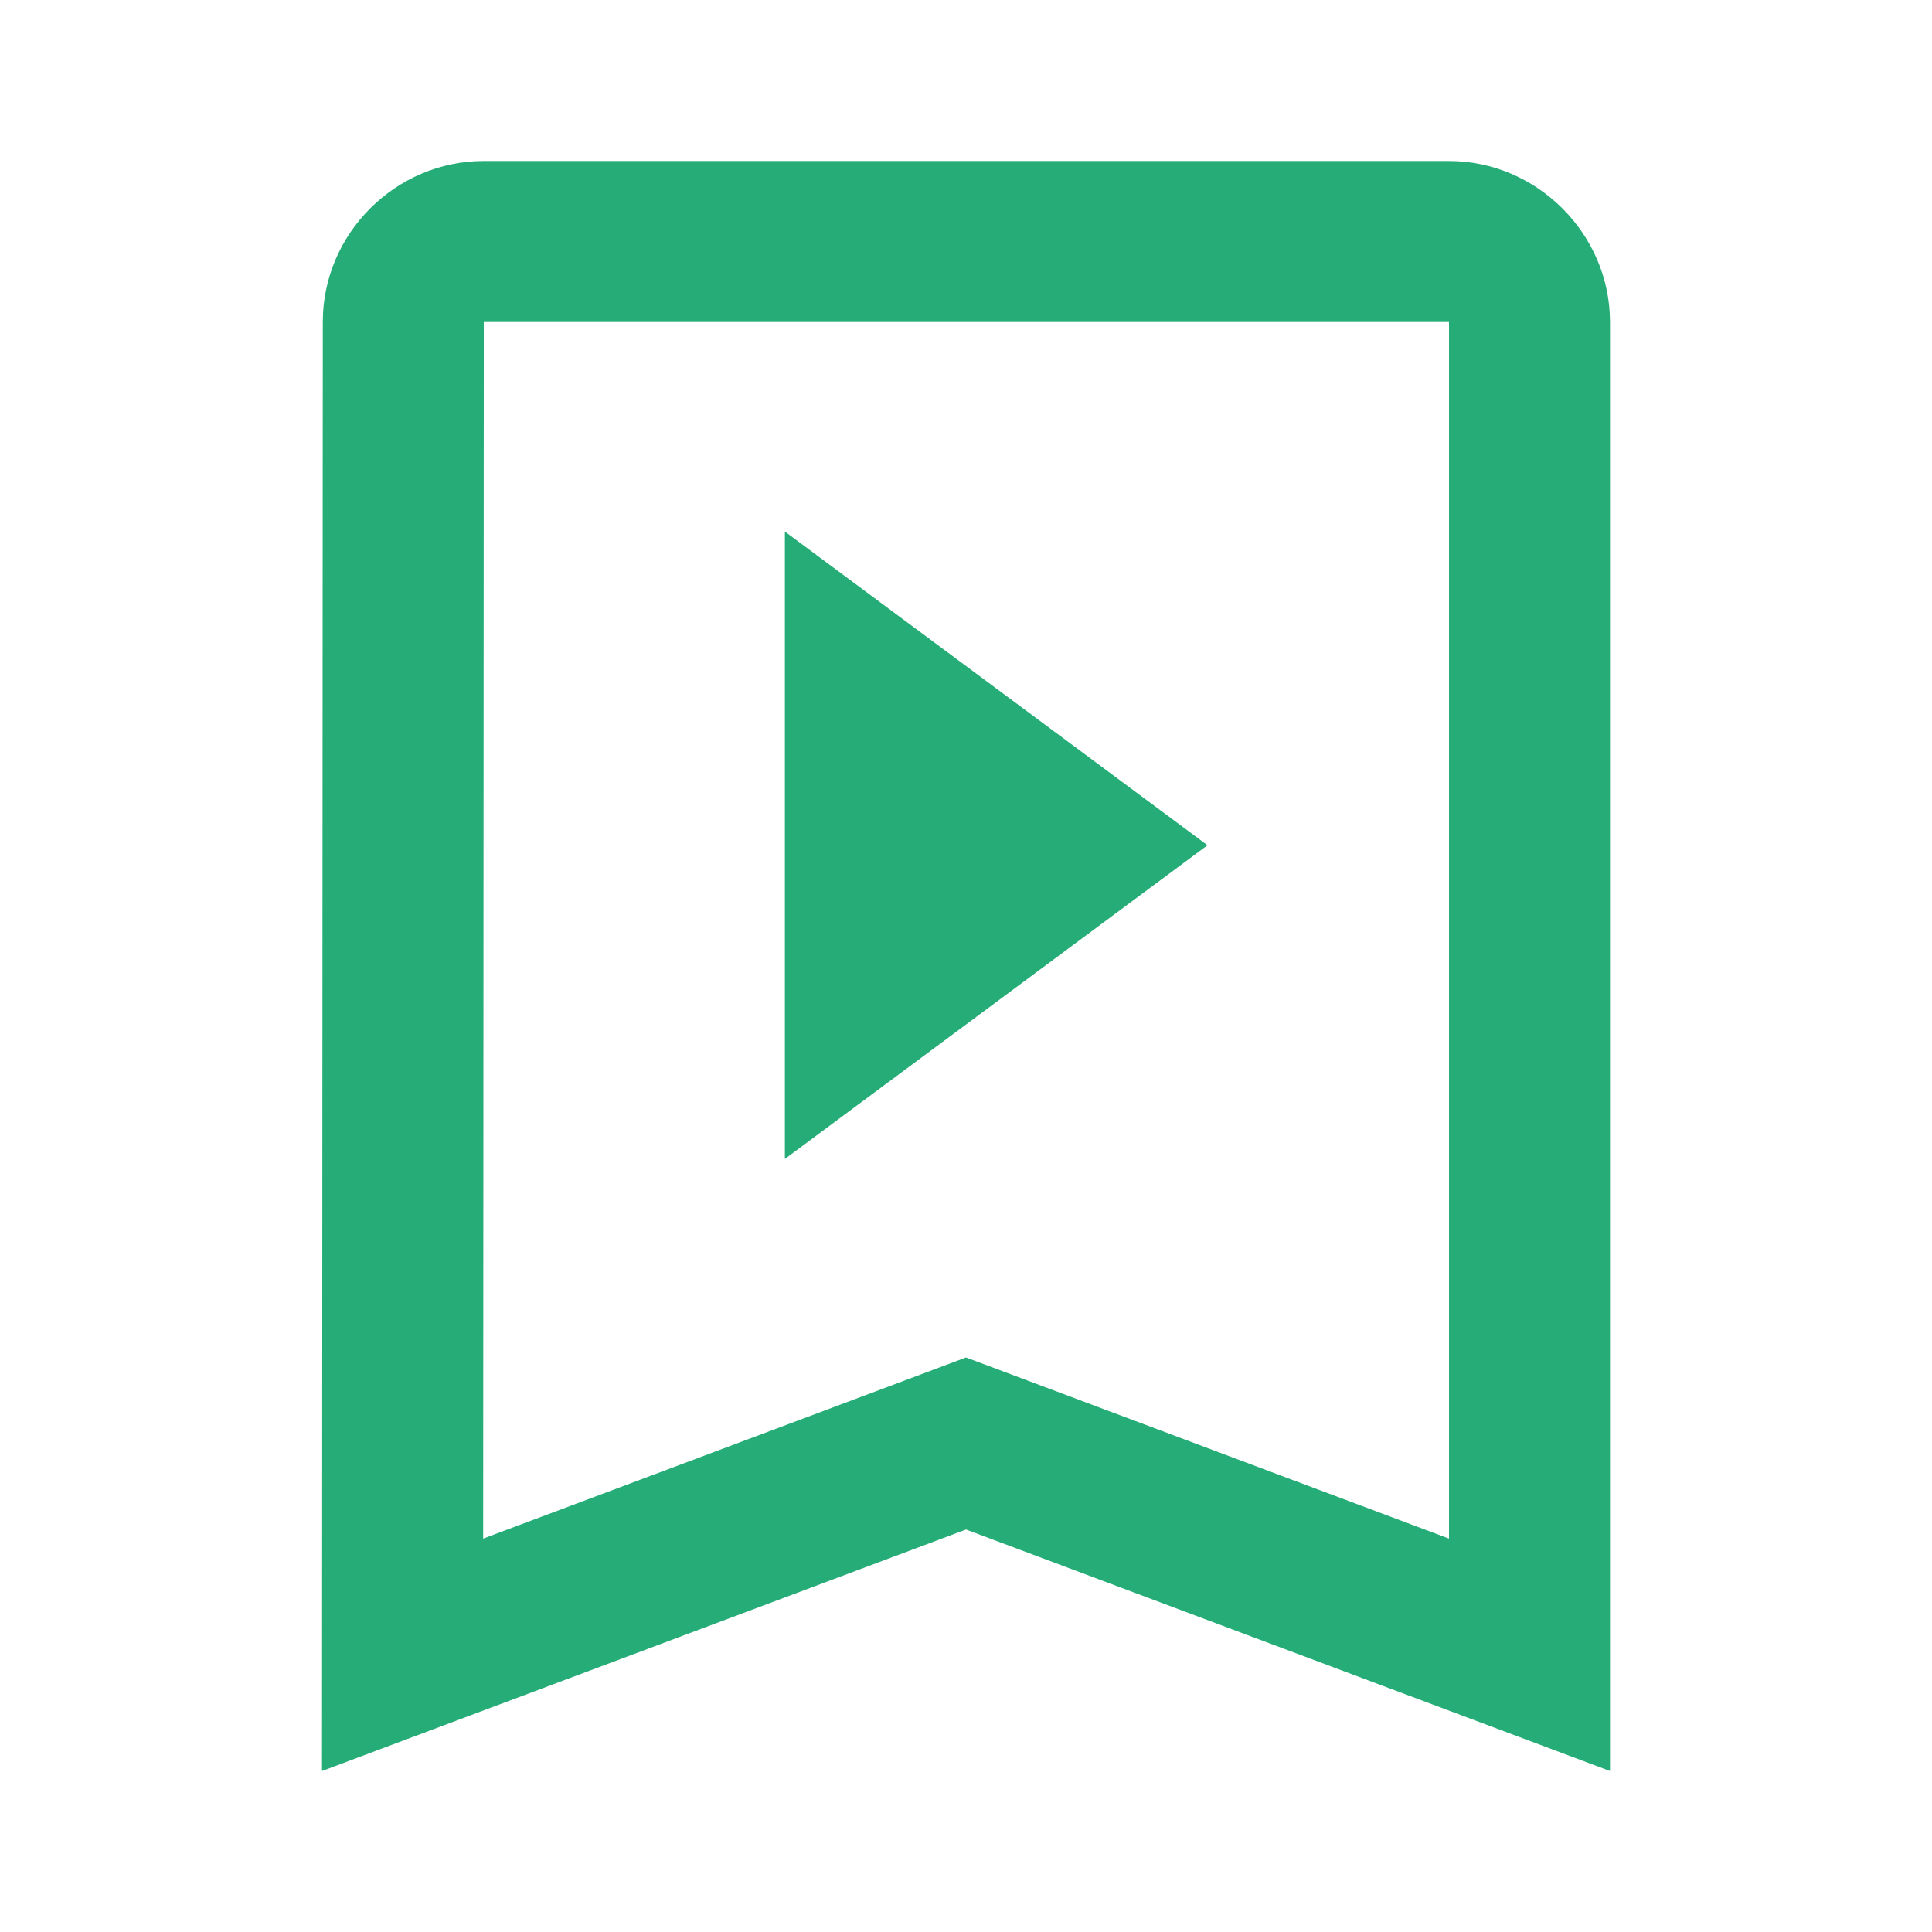 <svg width="24" height="24" viewBox="0 0 24 24" fill="none" xmlns="http://www.w3.org/2000/svg">
<path d="M6.01 2C4.914 2 4.01 2.903 4.01 3.998L4 22L12 19L20 22V20.557V4C20 2.907 19.093 2 18 2H6.01ZM6.01 4H18V19.113L12 16.863L6.002 19.113L6.01 4Z" fill="#26AD77"/>
<path d="M15 10.5L9.75 14.397L9.75 6.603L15 10.5Z" fill="#26AD77"/>
</svg>
